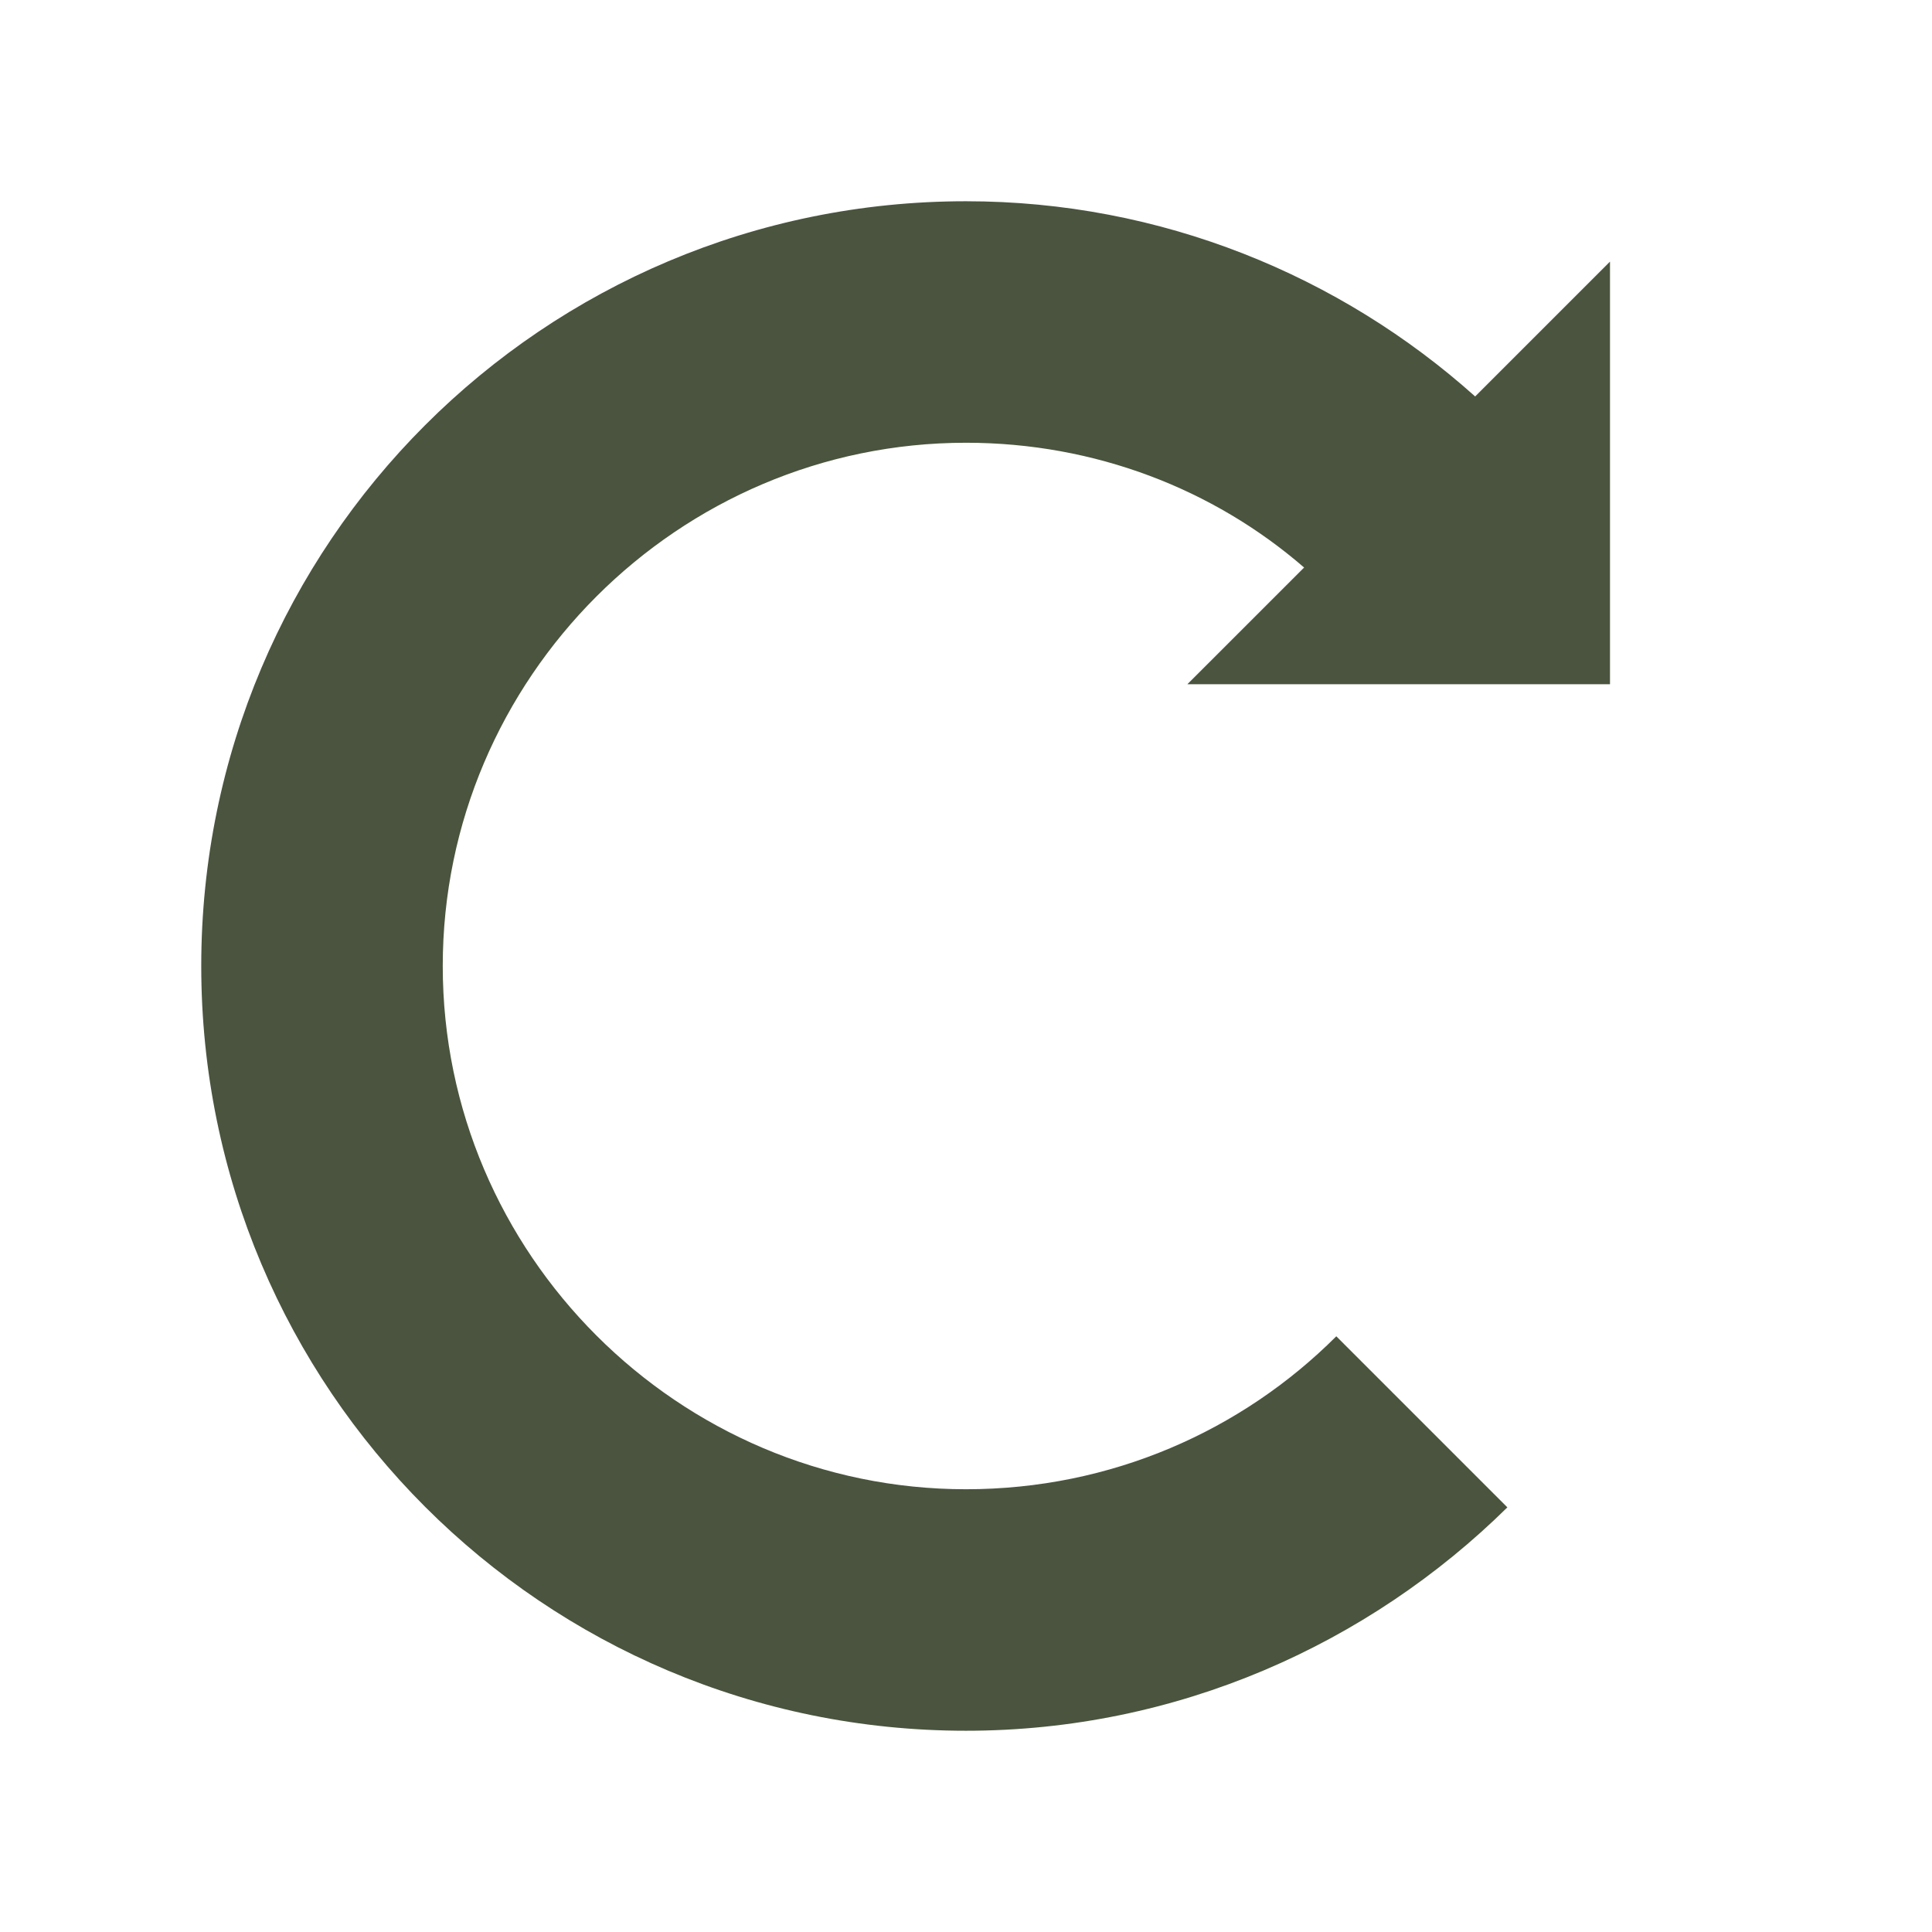 <svg width="260" height="260" xmlns="http://www.w3.org/2000/svg" xmlns:xlink="http://www.w3.org/1999/xlink" xml:space="preserve" overflow="hidden"><defs><clipPath id="clip0"><path d="M5 624C5 609.641 16.641 598 31 598L239 598C253.359 598 265 609.641 265 624L265 831.999C265 846.359 253.359 857.999 239 857.999L31 857.999C16.641 857.999 5 846.359 5 831.999Z" fill-rule="evenodd" clip-rule="evenodd"/></clipPath></defs><g transform="translate(-5 -598)"><g clip-path="url(#clip0)"><path d="M216.666 92.083 216.666 35.208 198.52 53.354C180.375 37.104 156.27 27.083 130 27.083 73.125 27.083 27.083 73.125 27.083 130 27.083 186.874 73.125 232.916 130 232.916 158.437 232.916 184.166 221.27 202.854 202.854L179.833 179.833C167.104 192.562 149.5 200.416 130 200.416 91.271 200.416 59.583 168.729 59.583 130 59.583 91.271 91.271 59.583 130 59.583 147.333 59.583 163.312 65.812 175.5 76.375L159.791 92.083 216.666 92.083Z" fill="#4A543E" transform="matrix(1 0 0 1 5 598)"/></g></g></svg>
